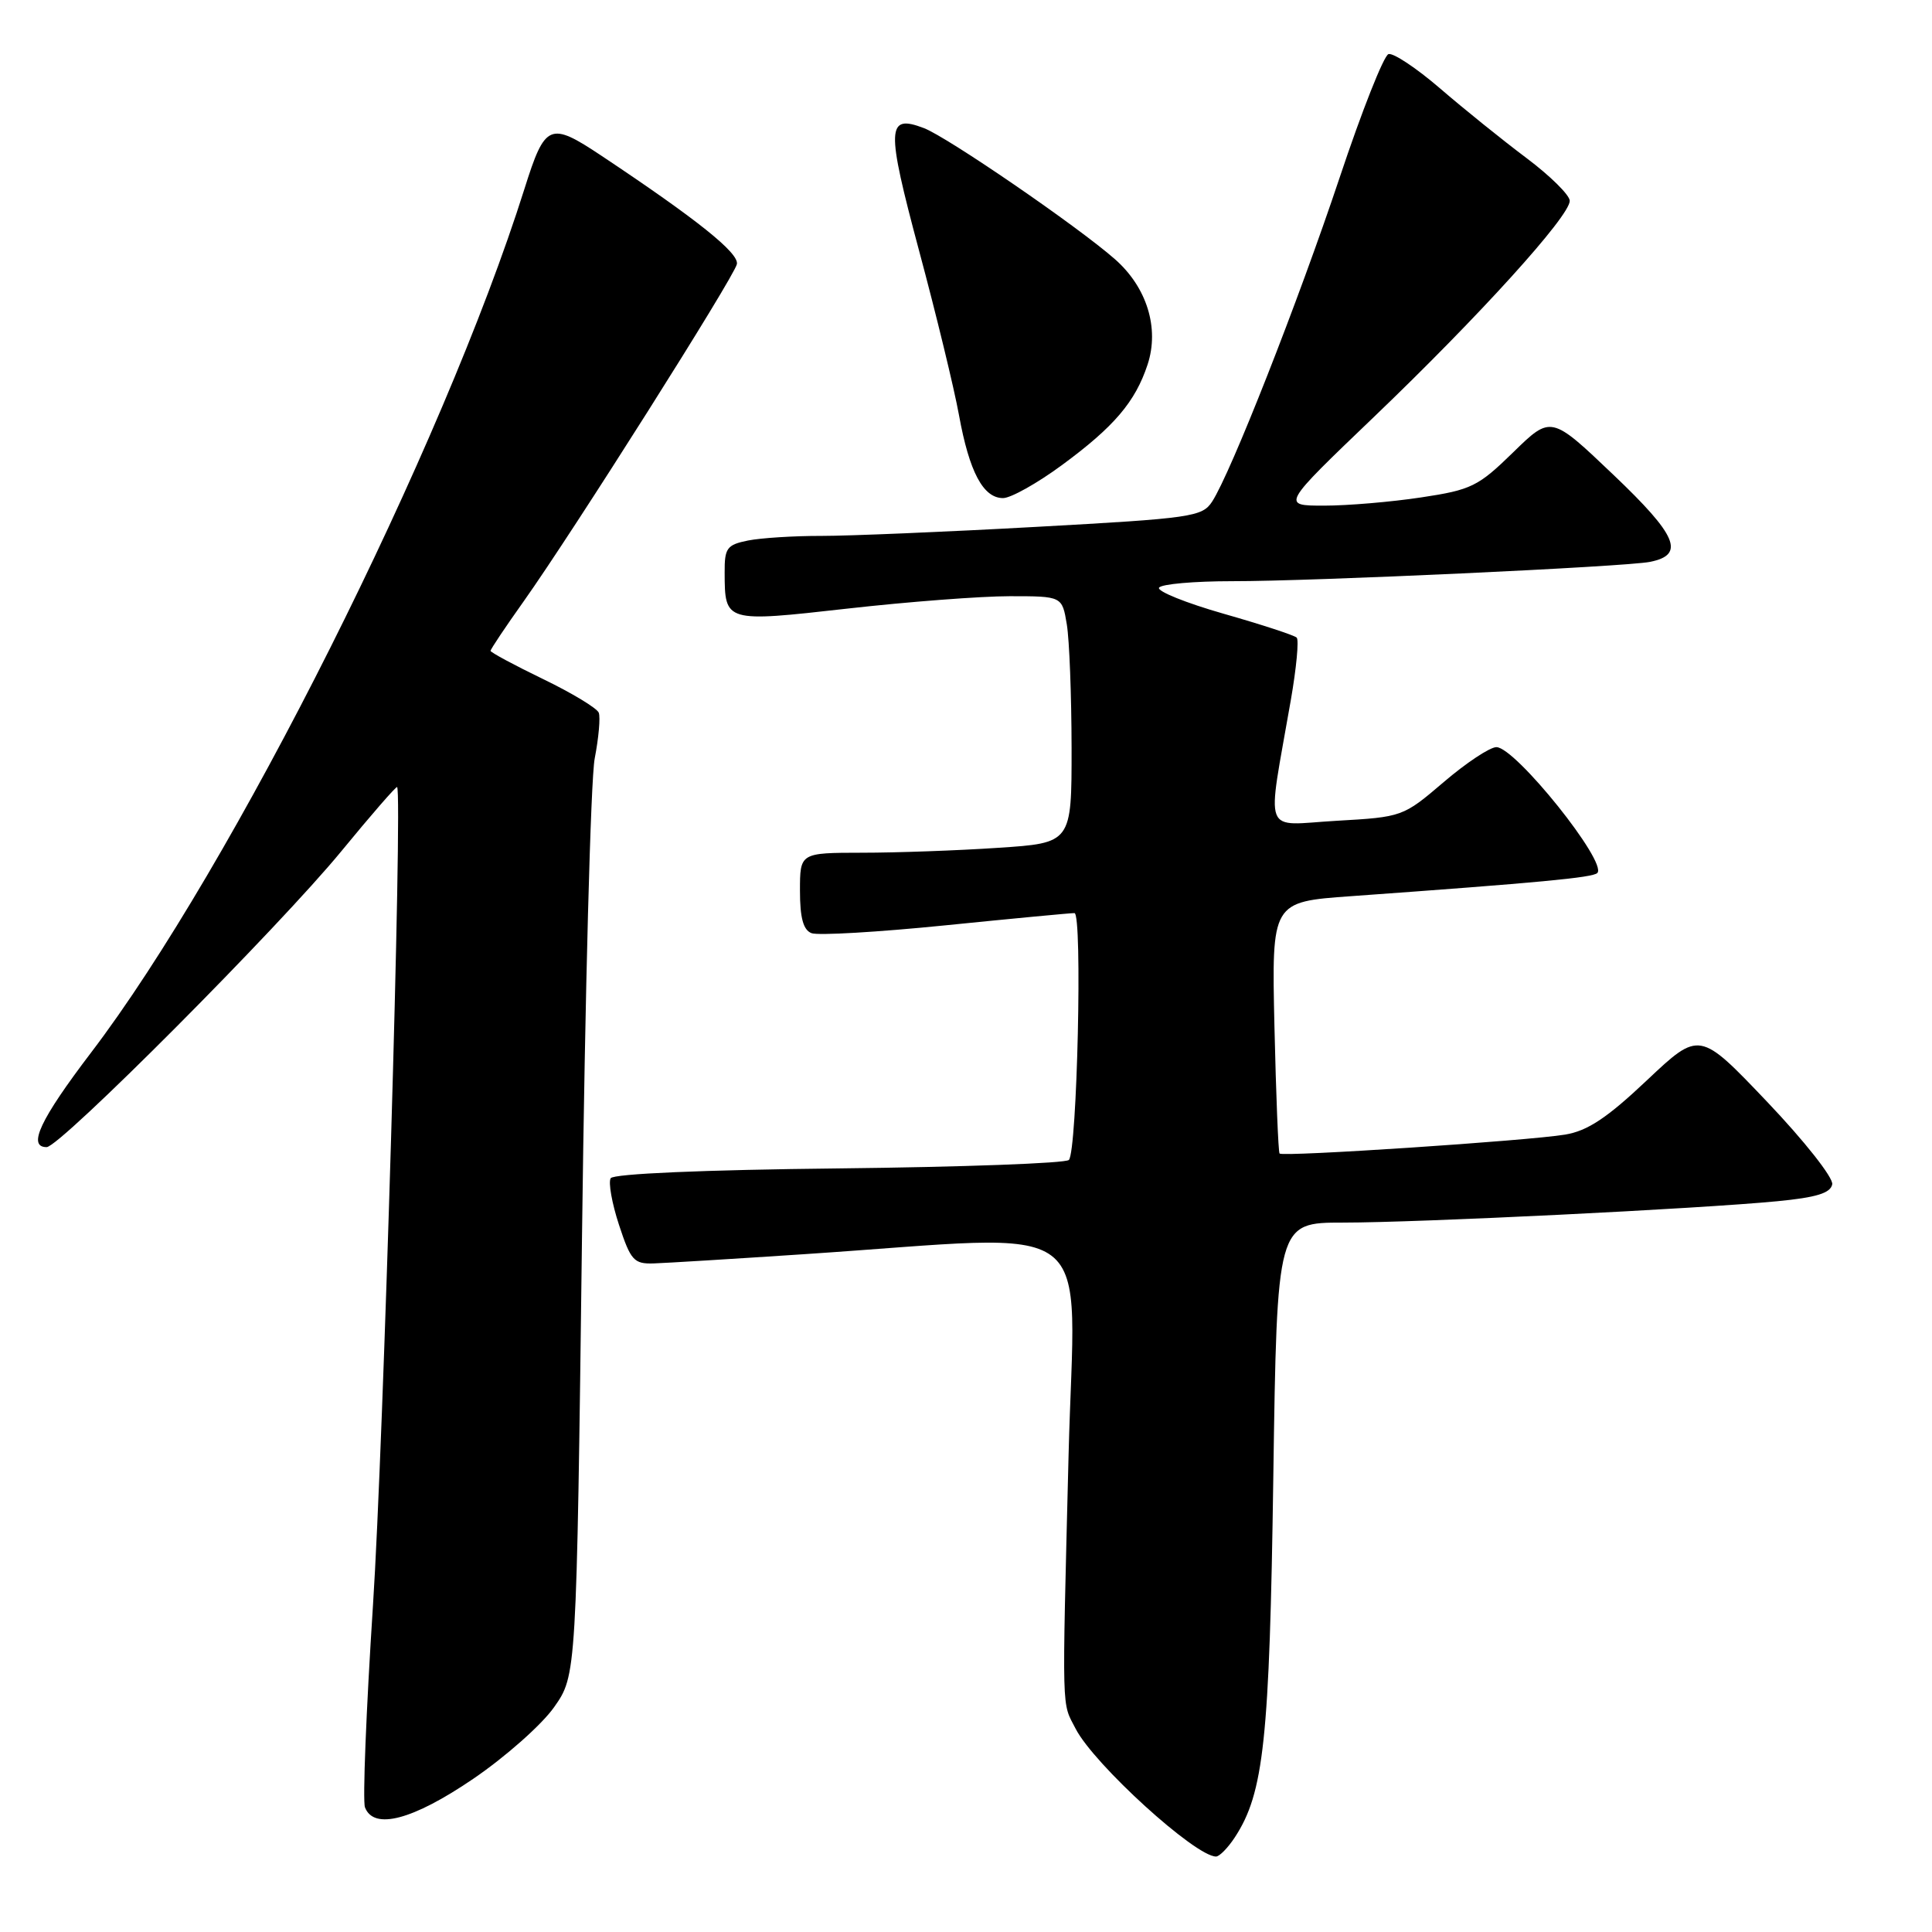 <?xml version="1.0" encoding="UTF-8" standalone="no"?>
<!DOCTYPE svg PUBLIC "-//W3C//DTD SVG 1.1//EN" "http://www.w3.org/Graphics/SVG/1.1/DTD/svg11.dtd" >
<svg xmlns="http://www.w3.org/2000/svg" xmlns:xlink="http://www.w3.org/1999/xlink" version="1.1" viewBox="0 0 256 256">
 <g >
 <path fill="currentColor"
d=" M 163.62 243.46 C 167.47 237.58 168.22 230.60 168.72 195.75 C 169.21 162.00 169.21 162.00 177.97 162.00 C 187.99 162.00 225.06 160.18 235.49 159.17 C 240.67 158.67 242.55 158.10 242.78 156.93 C 242.94 156.06 239.11 151.20 234.13 145.97 C 225.19 136.58 225.19 136.58 218.24 143.13 C 212.95 148.13 210.36 149.85 207.39 150.34 C 202.47 151.16 169.97 153.31 169.55 152.85 C 169.38 152.66 169.08 145.07 168.87 136.00 C 168.50 119.50 168.50 119.50 179.00 118.75 C 204.03 116.95 211.04 116.29 211.65 115.68 C 213.05 114.29 200.79 99.00 198.28 99.00 C 197.42 99.00 194.28 101.08 191.30 103.63 C 185.91 108.23 185.83 108.26 177.08 108.76 C 167.13 109.33 167.84 111.20 171.04 92.77 C 171.78 88.53 172.13 84.80 171.82 84.49 C 171.52 84.18 167.17 82.76 162.16 81.33 C 157.15 79.90 153.29 78.34 153.58 77.87 C 153.88 77.39 158.25 77.01 163.31 77.01 C 173.79 77.03 215.41 75.10 218.64 74.45 C 223.32 73.51 222.26 70.98 213.77 62.90 C 205.52 55.04 205.52 55.04 200.51 59.93 C 195.87 64.46 194.97 64.91 188.31 65.91 C 184.35 66.51 178.57 67.00 175.45 67.00 C 169.78 67.00 169.78 67.00 182.05 55.25 C 195.99 41.90 208.00 28.65 208.00 26.61 C 208.00 25.86 205.41 23.30 202.25 20.93 C 199.09 18.56 193.94 14.41 190.81 11.71 C 187.67 9.01 184.60 6.97 183.98 7.17 C 183.35 7.38 180.44 14.74 177.51 23.53 C 172.00 40.02 163.07 62.71 160.61 66.47 C 159.30 68.48 157.90 68.68 137.36 69.81 C 125.33 70.48 112.52 71.01 108.87 71.01 C 105.23 71.00 100.84 71.28 99.12 71.62 C 96.31 72.19 96.00 72.61 96.02 75.88 C 96.04 82.47 96.06 82.47 112.31 80.64 C 120.30 79.74 129.96 79.00 133.79 79.00 C 140.74 79.00 140.74 79.00 141.36 82.75 C 141.70 84.81 141.98 92.17 141.99 99.10 C 142.00 111.70 142.00 111.70 132.25 112.34 C 126.89 112.70 118.79 112.99 114.25 112.99 C 106.00 113.00 106.00 113.00 106.00 118.03 C 106.00 121.63 106.44 123.23 107.53 123.65 C 108.38 123.98 116.37 123.51 125.28 122.61 C 134.20 121.71 141.89 120.98 142.37 120.99 C 143.45 121.00 142.73 152.60 141.63 153.70 C 141.19 154.14 127.49 154.64 111.18 154.82 C 93.18 155.01 81.29 155.53 80.92 156.12 C 80.59 156.66 81.08 159.44 82.02 162.30 C 83.57 167.02 84.00 167.49 86.61 167.41 C 88.20 167.36 97.15 166.81 106.50 166.19 C 146.45 163.55 142.40 160.47 141.59 192.87 C 140.72 227.84 140.66 225.43 142.54 229.09 C 144.99 233.81 158.38 246.00 161.13 246.00 C 161.58 246.00 162.70 244.86 163.62 243.46 Z  M 62.68 235.72 C 66.96 232.81 71.79 228.53 73.42 226.21 C 76.39 221.99 76.39 221.99 77.12 163.74 C 77.52 131.71 78.27 103.26 78.80 100.51 C 79.33 97.77 79.57 95.04 79.34 94.44 C 79.11 93.84 75.79 91.83 71.96 89.98 C 68.13 88.13 65.00 86.44 65.00 86.24 C 65.00 86.03 66.97 83.08 69.39 79.68 C 75.95 70.43 97.27 36.72 97.64 35.00 C 97.95 33.54 92.41 29.10 79.67 20.62 C 72.84 16.08 72.23 16.34 69.50 25.00 C 58.70 59.24 30.77 114.92 12.07 139.47 C 5.32 148.34 3.60 152.00 6.18 152.00 C 7.94 152.00 37.00 122.82 45.23 112.79 C 49.17 107.99 52.50 104.16 52.62 104.29 C 53.36 105.03 50.81 191.57 49.42 212.73 C 48.52 226.61 48.04 238.65 48.36 239.48 C 49.52 242.52 54.67 241.17 62.68 235.72 Z  M 140.71 61.63 C 147.63 56.54 150.43 53.25 152.06 48.31 C 153.65 43.49 151.97 38.06 147.73 34.34 C 142.80 30.00 125.51 18.14 122.41 16.97 C 117.47 15.09 117.40 16.86 121.78 33.21 C 124.04 41.62 126.42 51.42 127.07 55.00 C 128.44 62.54 130.28 66.00 132.91 66.00 C 133.94 66.00 137.45 64.03 140.71 61.63 Z "/>
</g>
</svg>